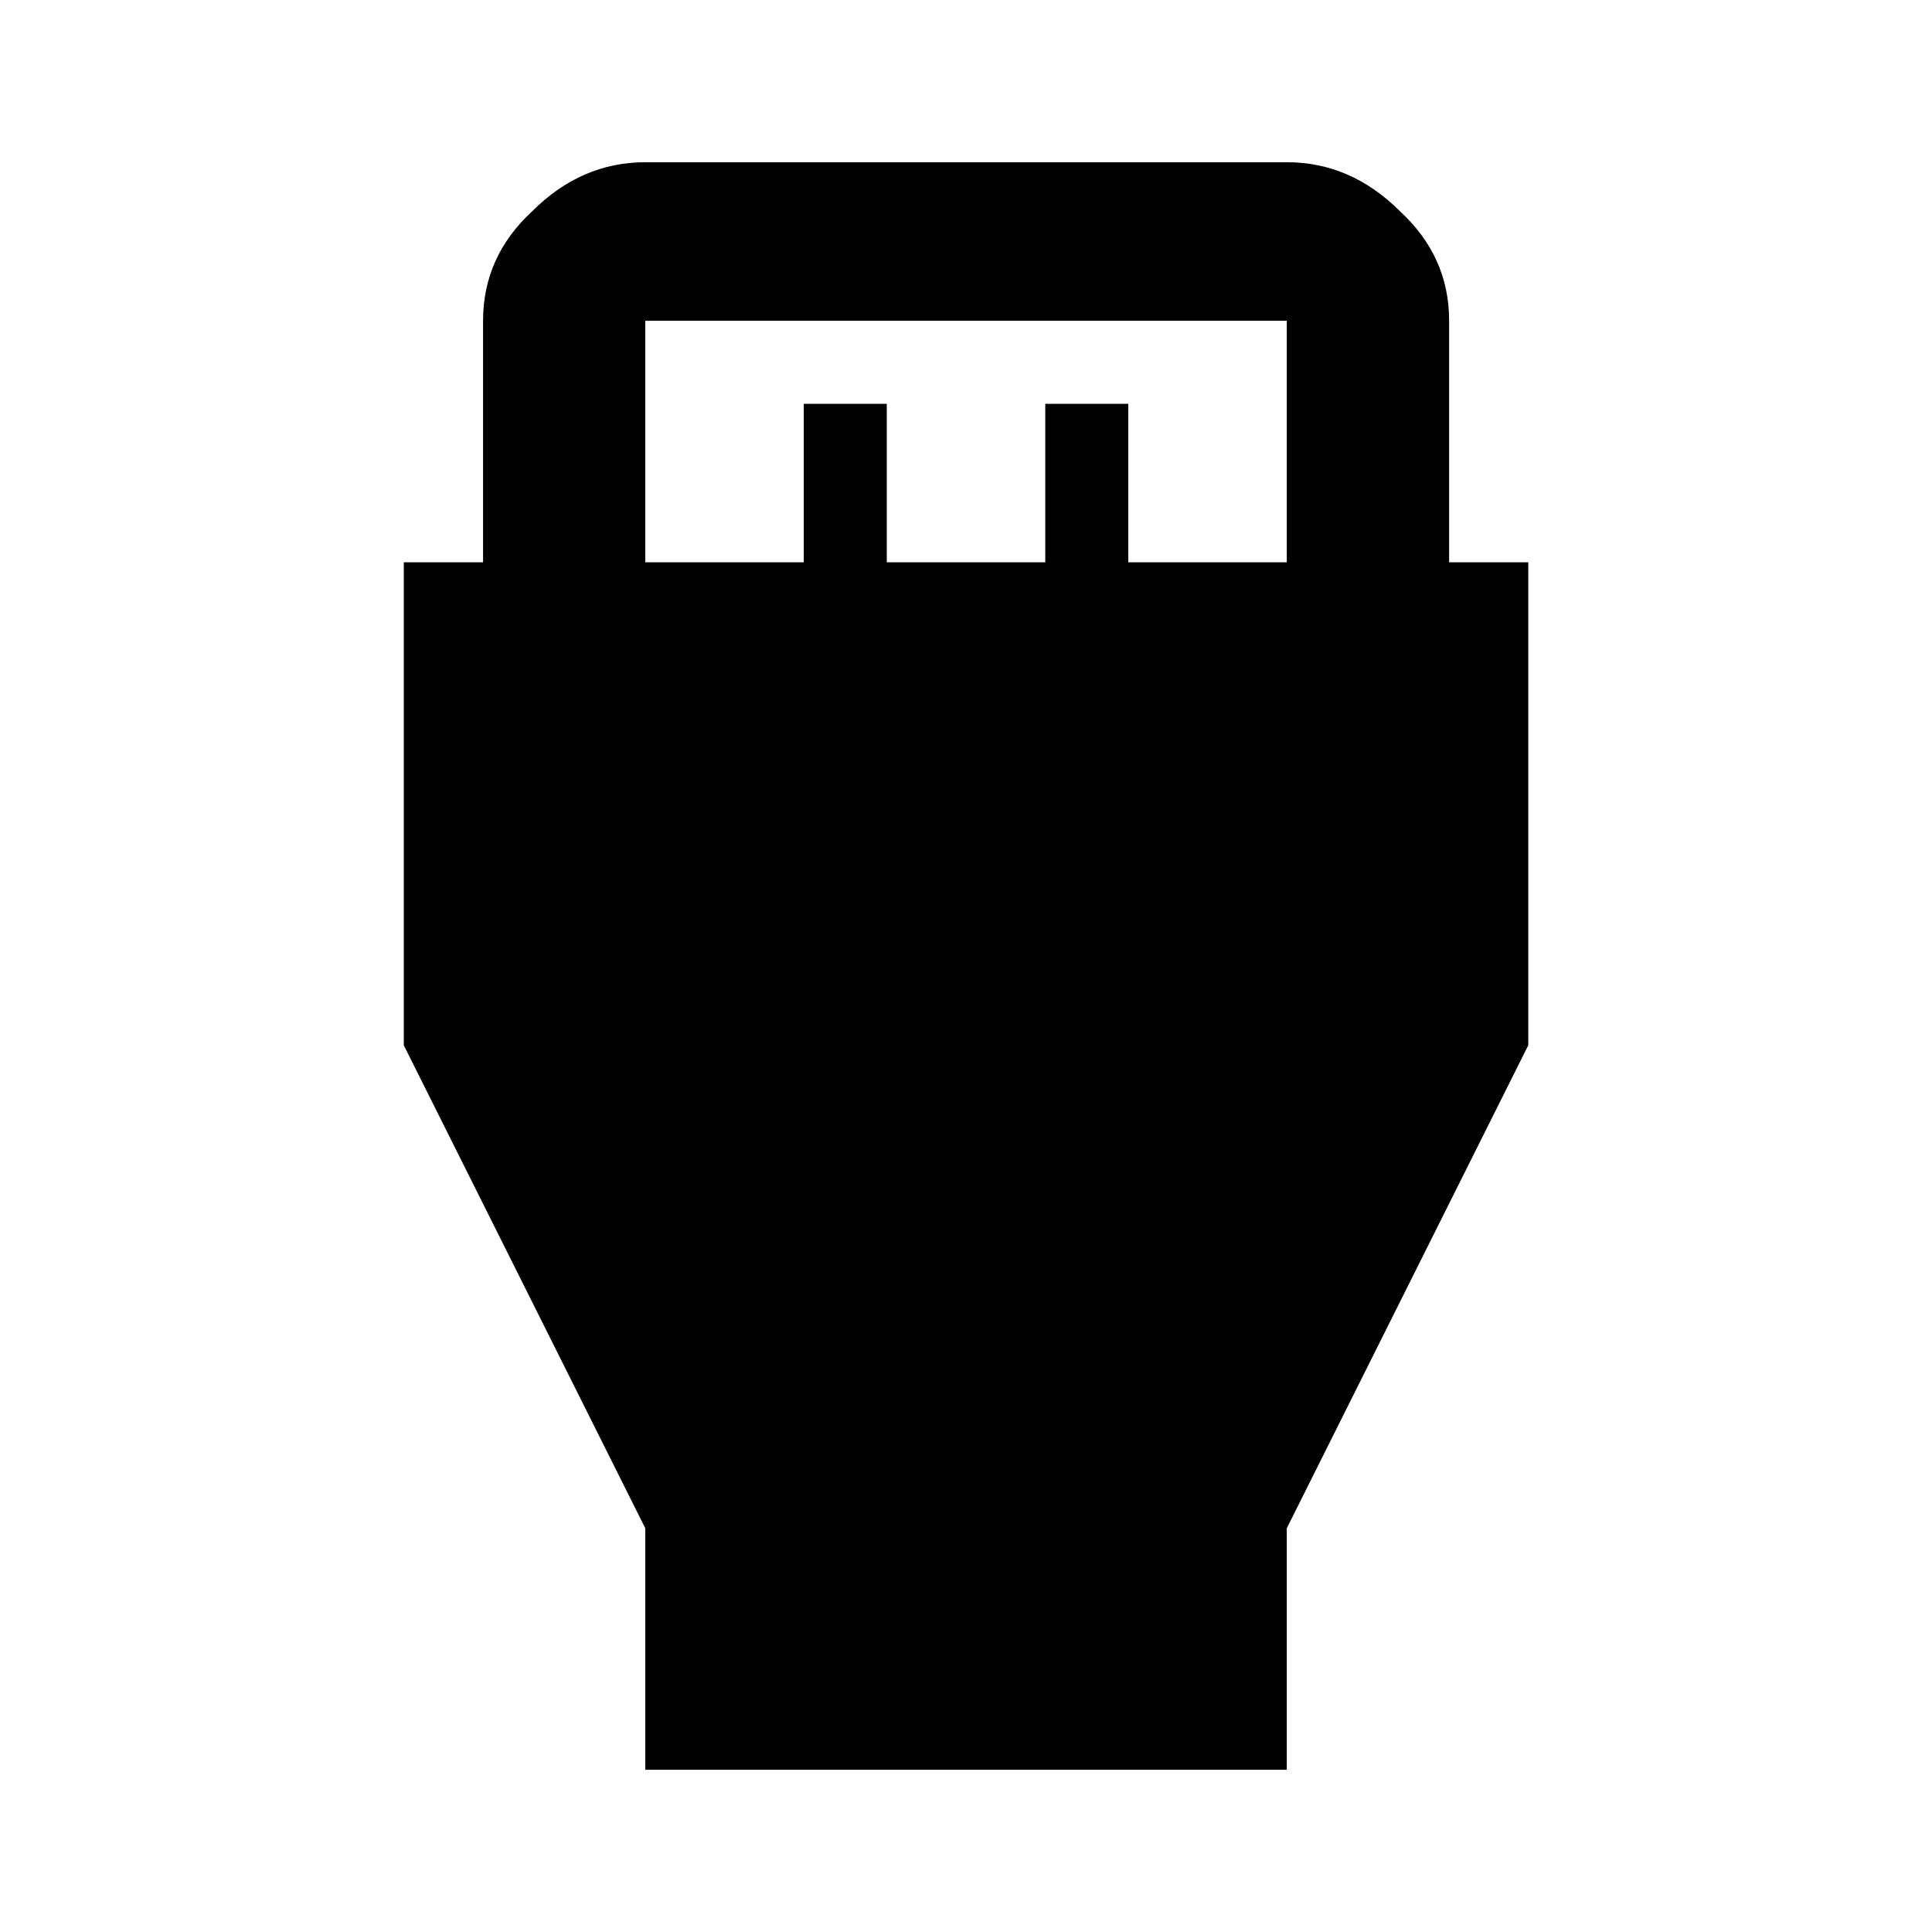 <!-- Generated by IcoMoon.io -->
<svg version="1.1" xmlns="http://www.w3.org/2000/svg" width="32" height="32" viewBox="0 0 32 32">
<title>settings_input_hdmi</title>
<path d="M10.688 5.313v4h2.625v-2.625h1.375v2.625h2.625v-2.625h1.375v2.625h2.625v-4h-10.625zM24 9.313h1.313v8l-4 8v4h-10.625v-4l-4-8v-8h1.313v-4c0-0.708 0.271-1.313 0.813-1.813 0.542-0.542 1.167-0.813 1.875-0.813h10.625c0.708 0 1.333 0.271 1.875 0.813 0.542 0.5 0.813 1.104 0.813 1.813v4z"></path>
</svg>
